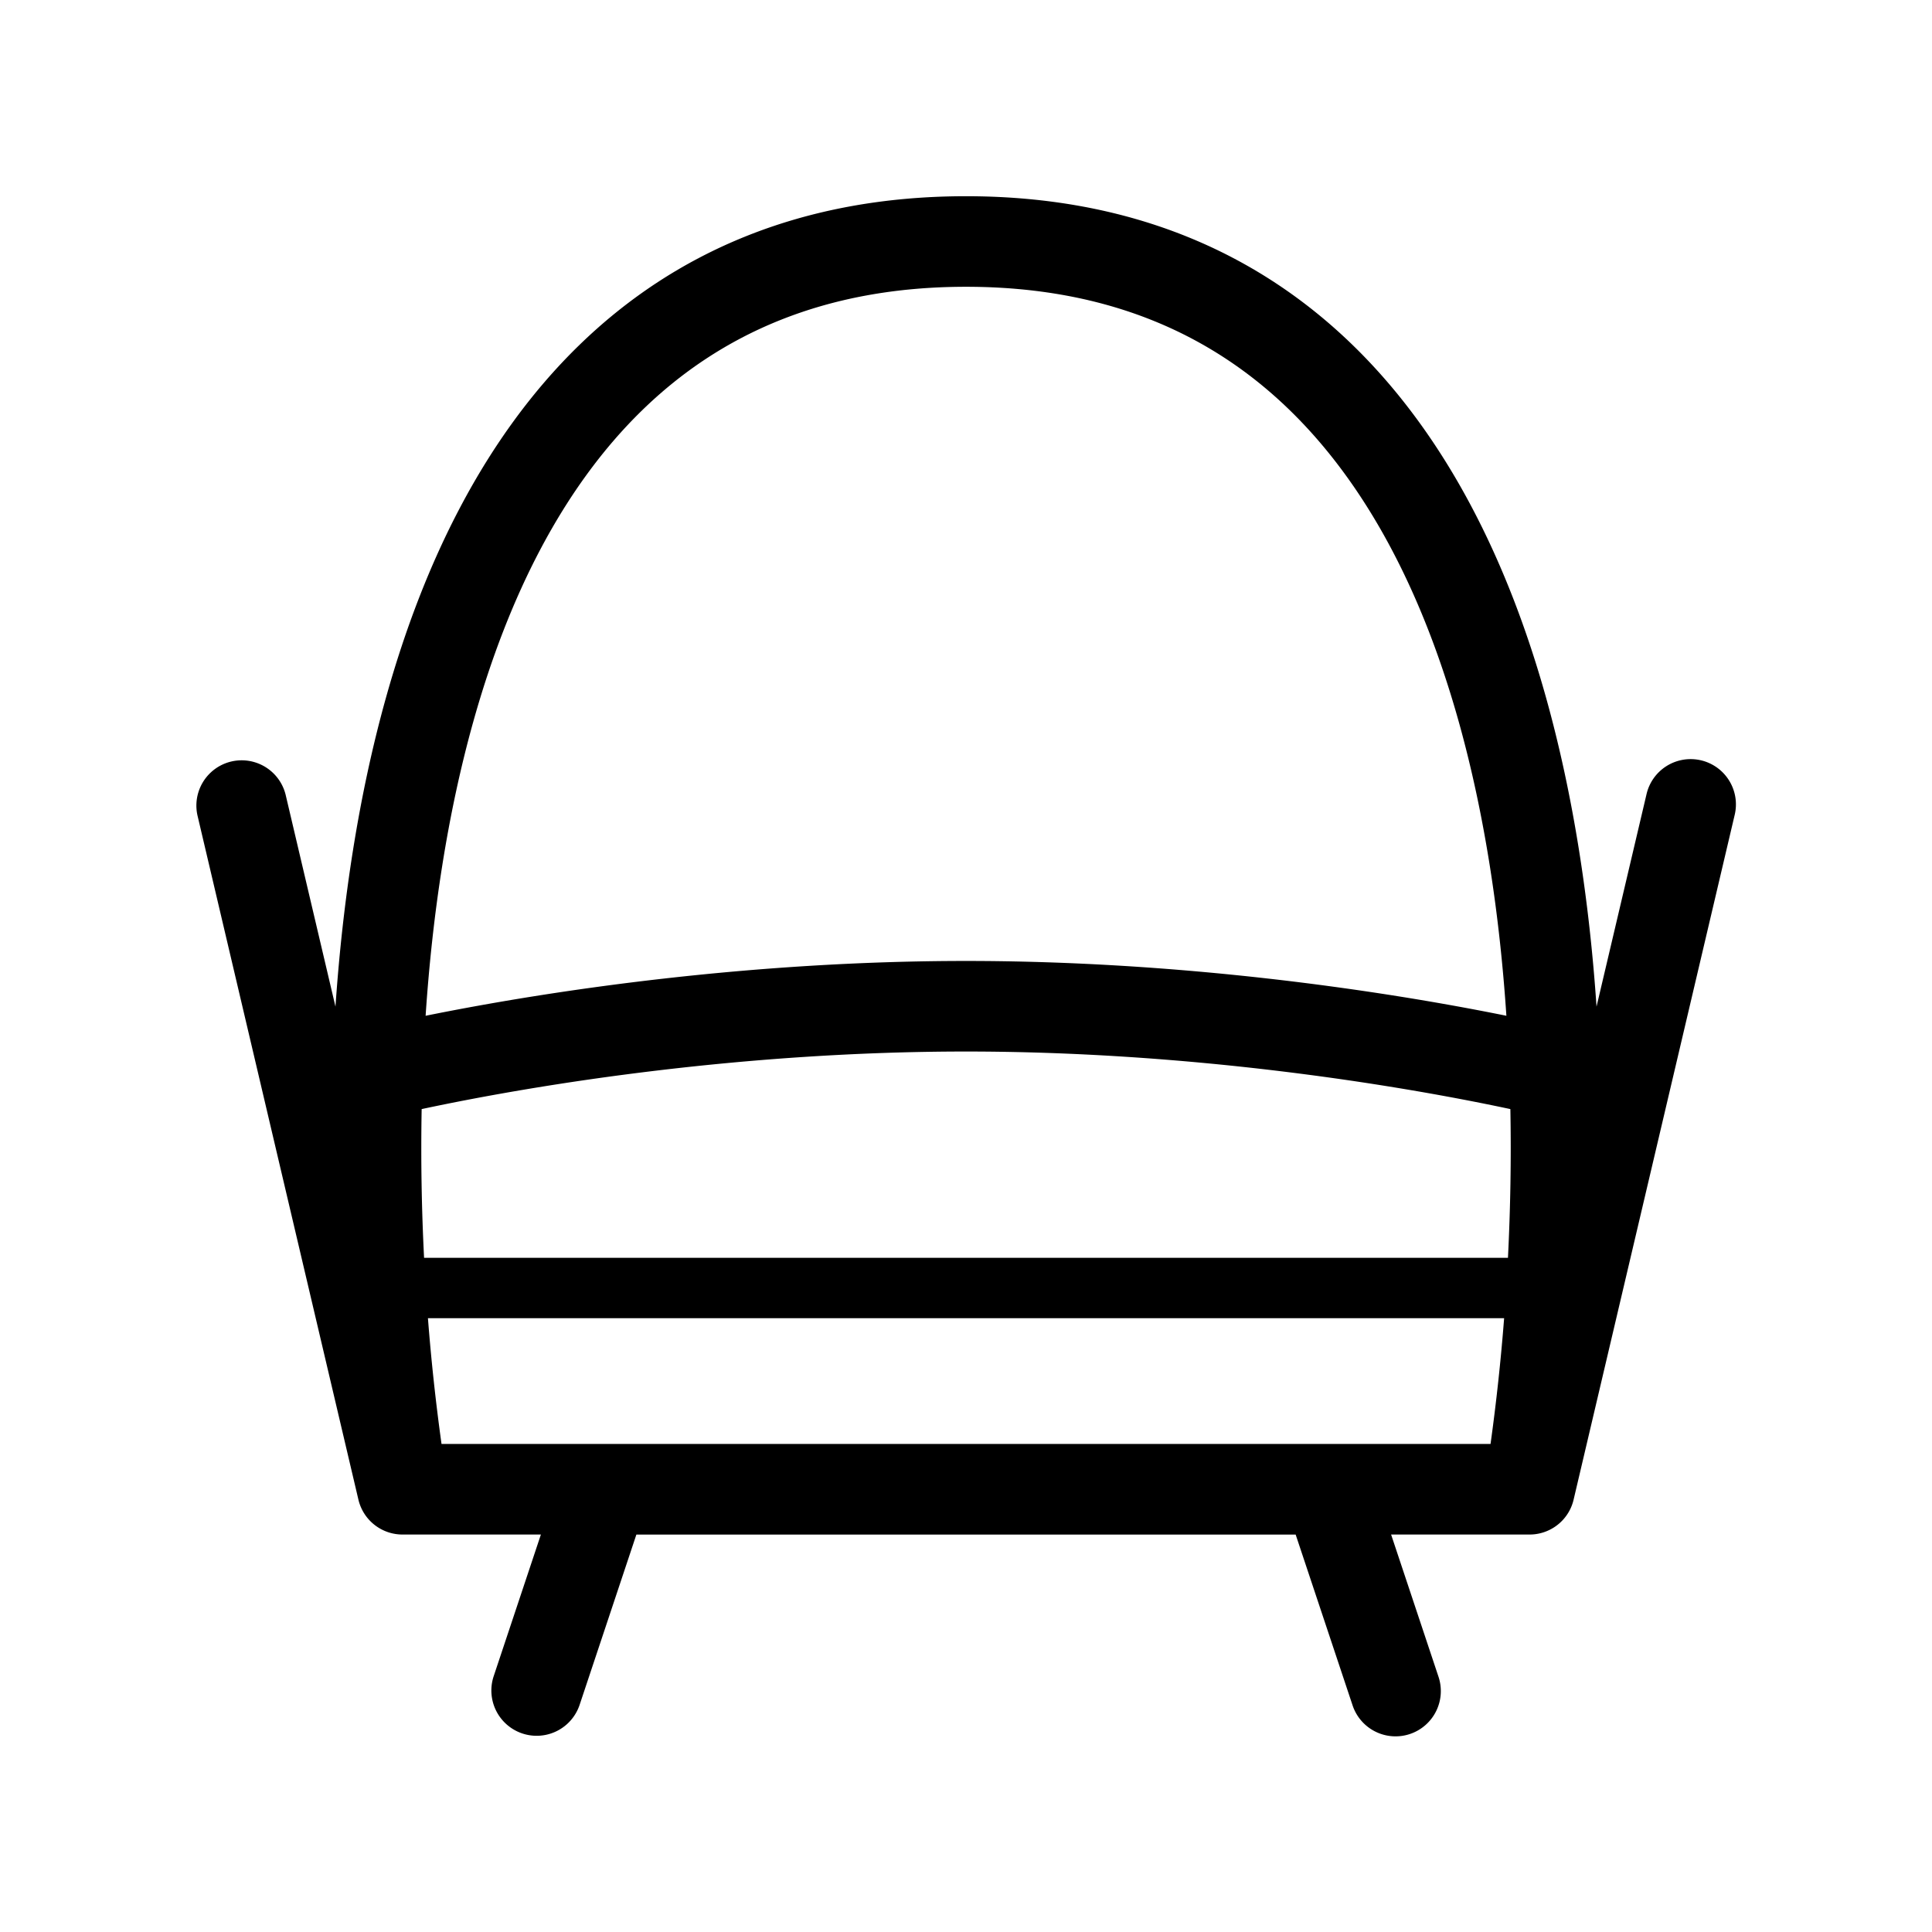 <svg xmlns="http://www.w3.org/2000/svg" viewBox="0 0 64 64">
  <path fill-rule="evenodd" d="M49.376 47.833h-34.75a68.994 68.994 0 0 1-.45-4.166h35.65a68.913 68.913 0 0 1-.45 4.166ZM44.8 56.474l-1.88-5.64H21.081l-1.88 5.64a1.5 1.5 0 1 1-2.847-.948l1.564-4.693h-4.555a1.5 1.5 0 0 1-1.493-1.168L6.541 27.01a1.5 1.5 0 0 1 2.92-.687l1.652 7.023c.237-3.47.759-6.974 1.677-10.25 1.248-4.458 3.258-8.604 6.385-11.65C22.337 8.366 26.555 6.5 32 6.5c5.445 0 9.663 1.866 12.825 4.946 3.127 3.046 5.138 7.192 6.386 11.65.917 3.276 1.44 6.78 1.676 10.25l1.653-7.023a1.5 1.5 0 1 1 2.92.687l-5.33 22.658a1.495 1.495 0 0 1-.995 1.091 1.489 1.489 0 0 1-.498.074h-4.555l1.564 4.693a1.5 1.5 0 1 1-2.846.948Zm5.153-14.807H14.048a71.573 71.573 0 0 1-.08-4.927c4.066-.868 10.765-1.907 18.033-1.907 7.267 0 13.966 1.039 18.032 1.907.031 1.68 0 3.334-.08 4.927Zm-.051-8.018c-4.299-.871-10.84-1.816-17.901-1.816-7.062 0-13.603.945-17.902 1.816.221-3.318.714-6.653 1.58-9.745 1.162-4.153 2.969-7.757 5.589-10.309C23.852 11.078 27.312 9.5 32 9.5s8.148 1.578 10.732 4.095c2.62 2.552 4.427 6.156 5.59 10.31.865 3.09 1.358 6.426 1.579 9.744Z"/>
</svg>
